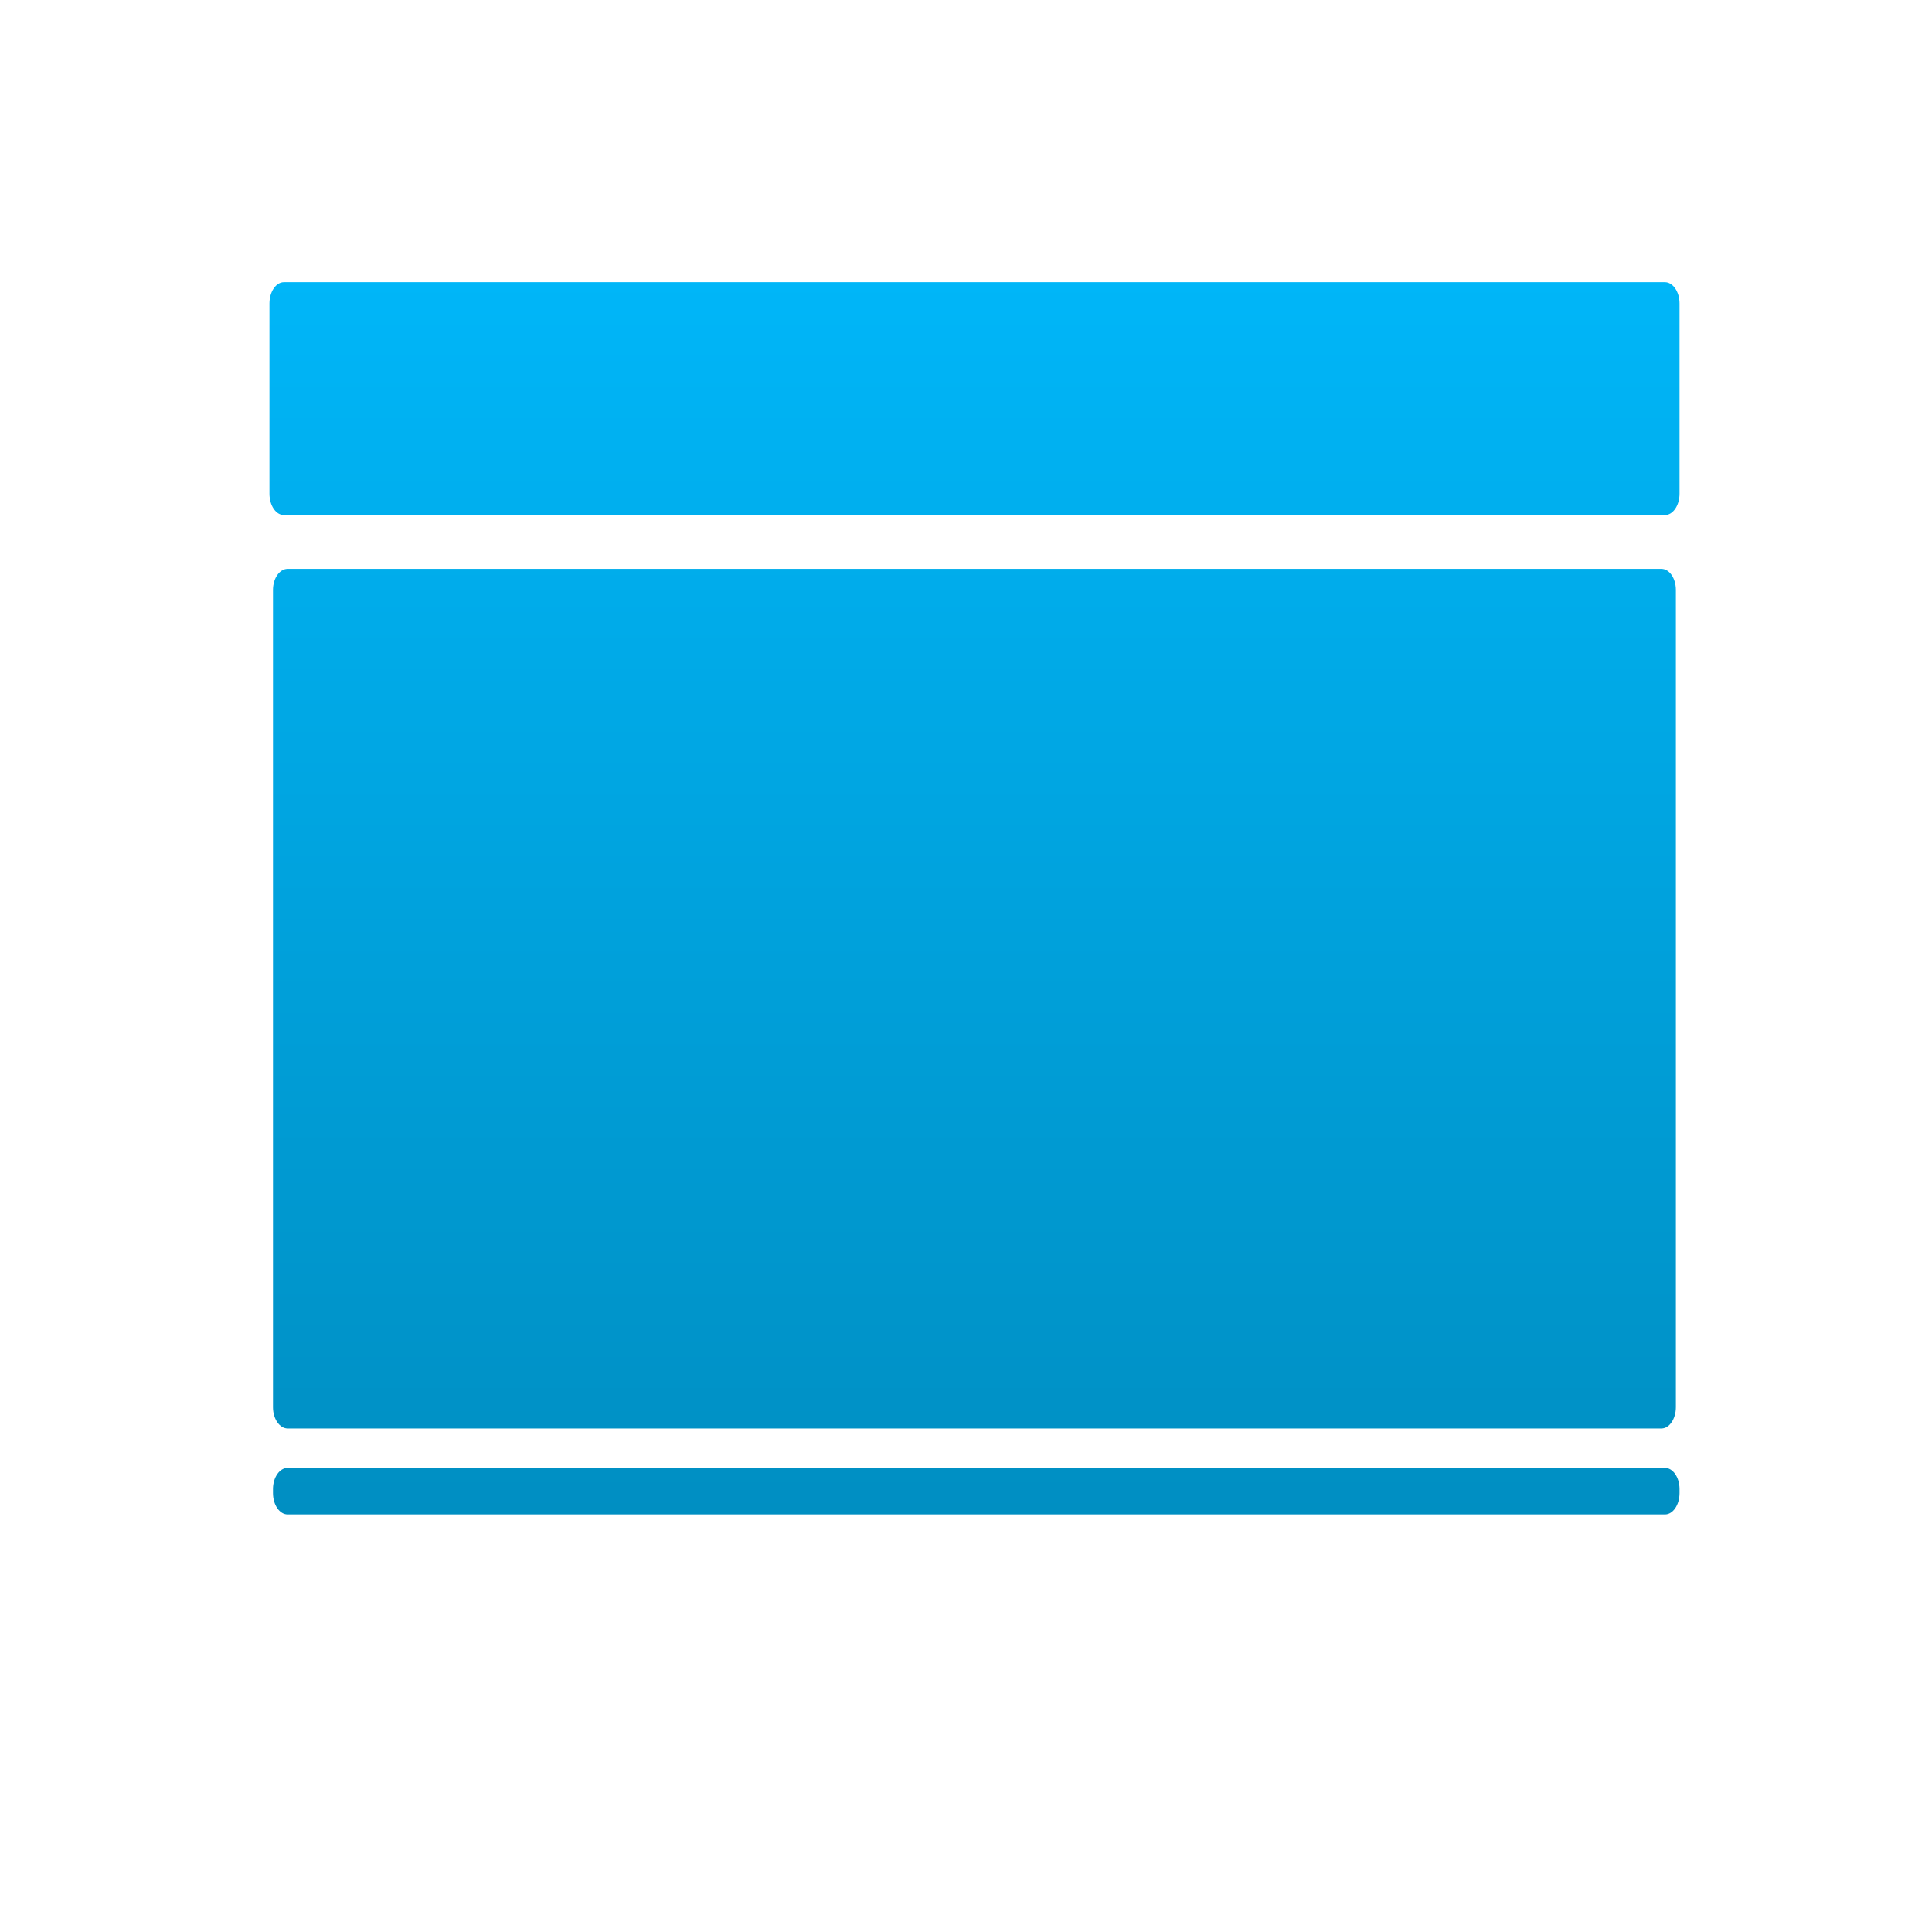 <svg xmlns="http://www.w3.org/2000/svg" xmlns:xlink="http://www.w3.org/1999/xlink" width="64" height="64" viewBox="0 0 64 64" version="1.1">
<defs> <linearGradient id="linear0" gradientUnits="userSpaceOnUse" x1="0" y1="0" x2="0" y2="1" gradientTransform="matrix(55.992,0,0,56,4.004,4)"> <stop offset="0" style="stop-color:#00bbff;stop-opacity:1;"/> <stop offset="1" style="stop-color:#0085b5;stop-opacity:1;"/> </linearGradient> </defs>
<g id="surface1">
<path style=" stroke:none;fill-rule:nonzero;fill:url(#linear0);fill-opacity:1;" d="M 9.406 9.348 L 55.152 9.348 C 55.418 9.348 55.637 9.664 55.637 10.051 L 55.637 16.355 C 55.637 16.746 55.418 17.062 55.152 17.062 L 9.406 17.062 C 9.141 17.062 8.926 16.746 8.926 16.355 L 8.926 10.051 C 8.926 9.664 9.141 9.348 9.406 9.348 Z M 9.406 9.348 "/>
<path style=" stroke:none;fill-rule:nonzero;fill:url(#linear0);fill-opacity:1;" d="M 9.527 18.844 L 55.039 18.844 C 55.301 18.844 55.516 19.156 55.516 19.543 L 55.516 46.617 C 55.516 47 55.301 47.32 55.039 47.32 L 9.527 47.32 C 9.262 47.32 9.043 47 9.043 46.617 L 9.043 19.543 C 9.043 19.156 9.262 18.844 9.527 18.844 Z M 9.527 18.844 "/>
<path style=" stroke:none;fill-rule:nonzero;fill:url(#linear0);fill-opacity:1;" d="M 9.527 48.625 L 55.156 48.625 C 55.418 48.625 55.637 48.941 55.637 49.324 L 55.637 49.461 C 55.637 49.852 55.418 50.168 55.156 50.168 L 9.527 50.168 C 9.262 50.168 9.043 49.852 9.043 49.461 L 9.043 49.324 C 9.043 48.941 9.262 48.625 9.527 48.625 Z M 9.527 48.625 "/>
</g>
</svg>
